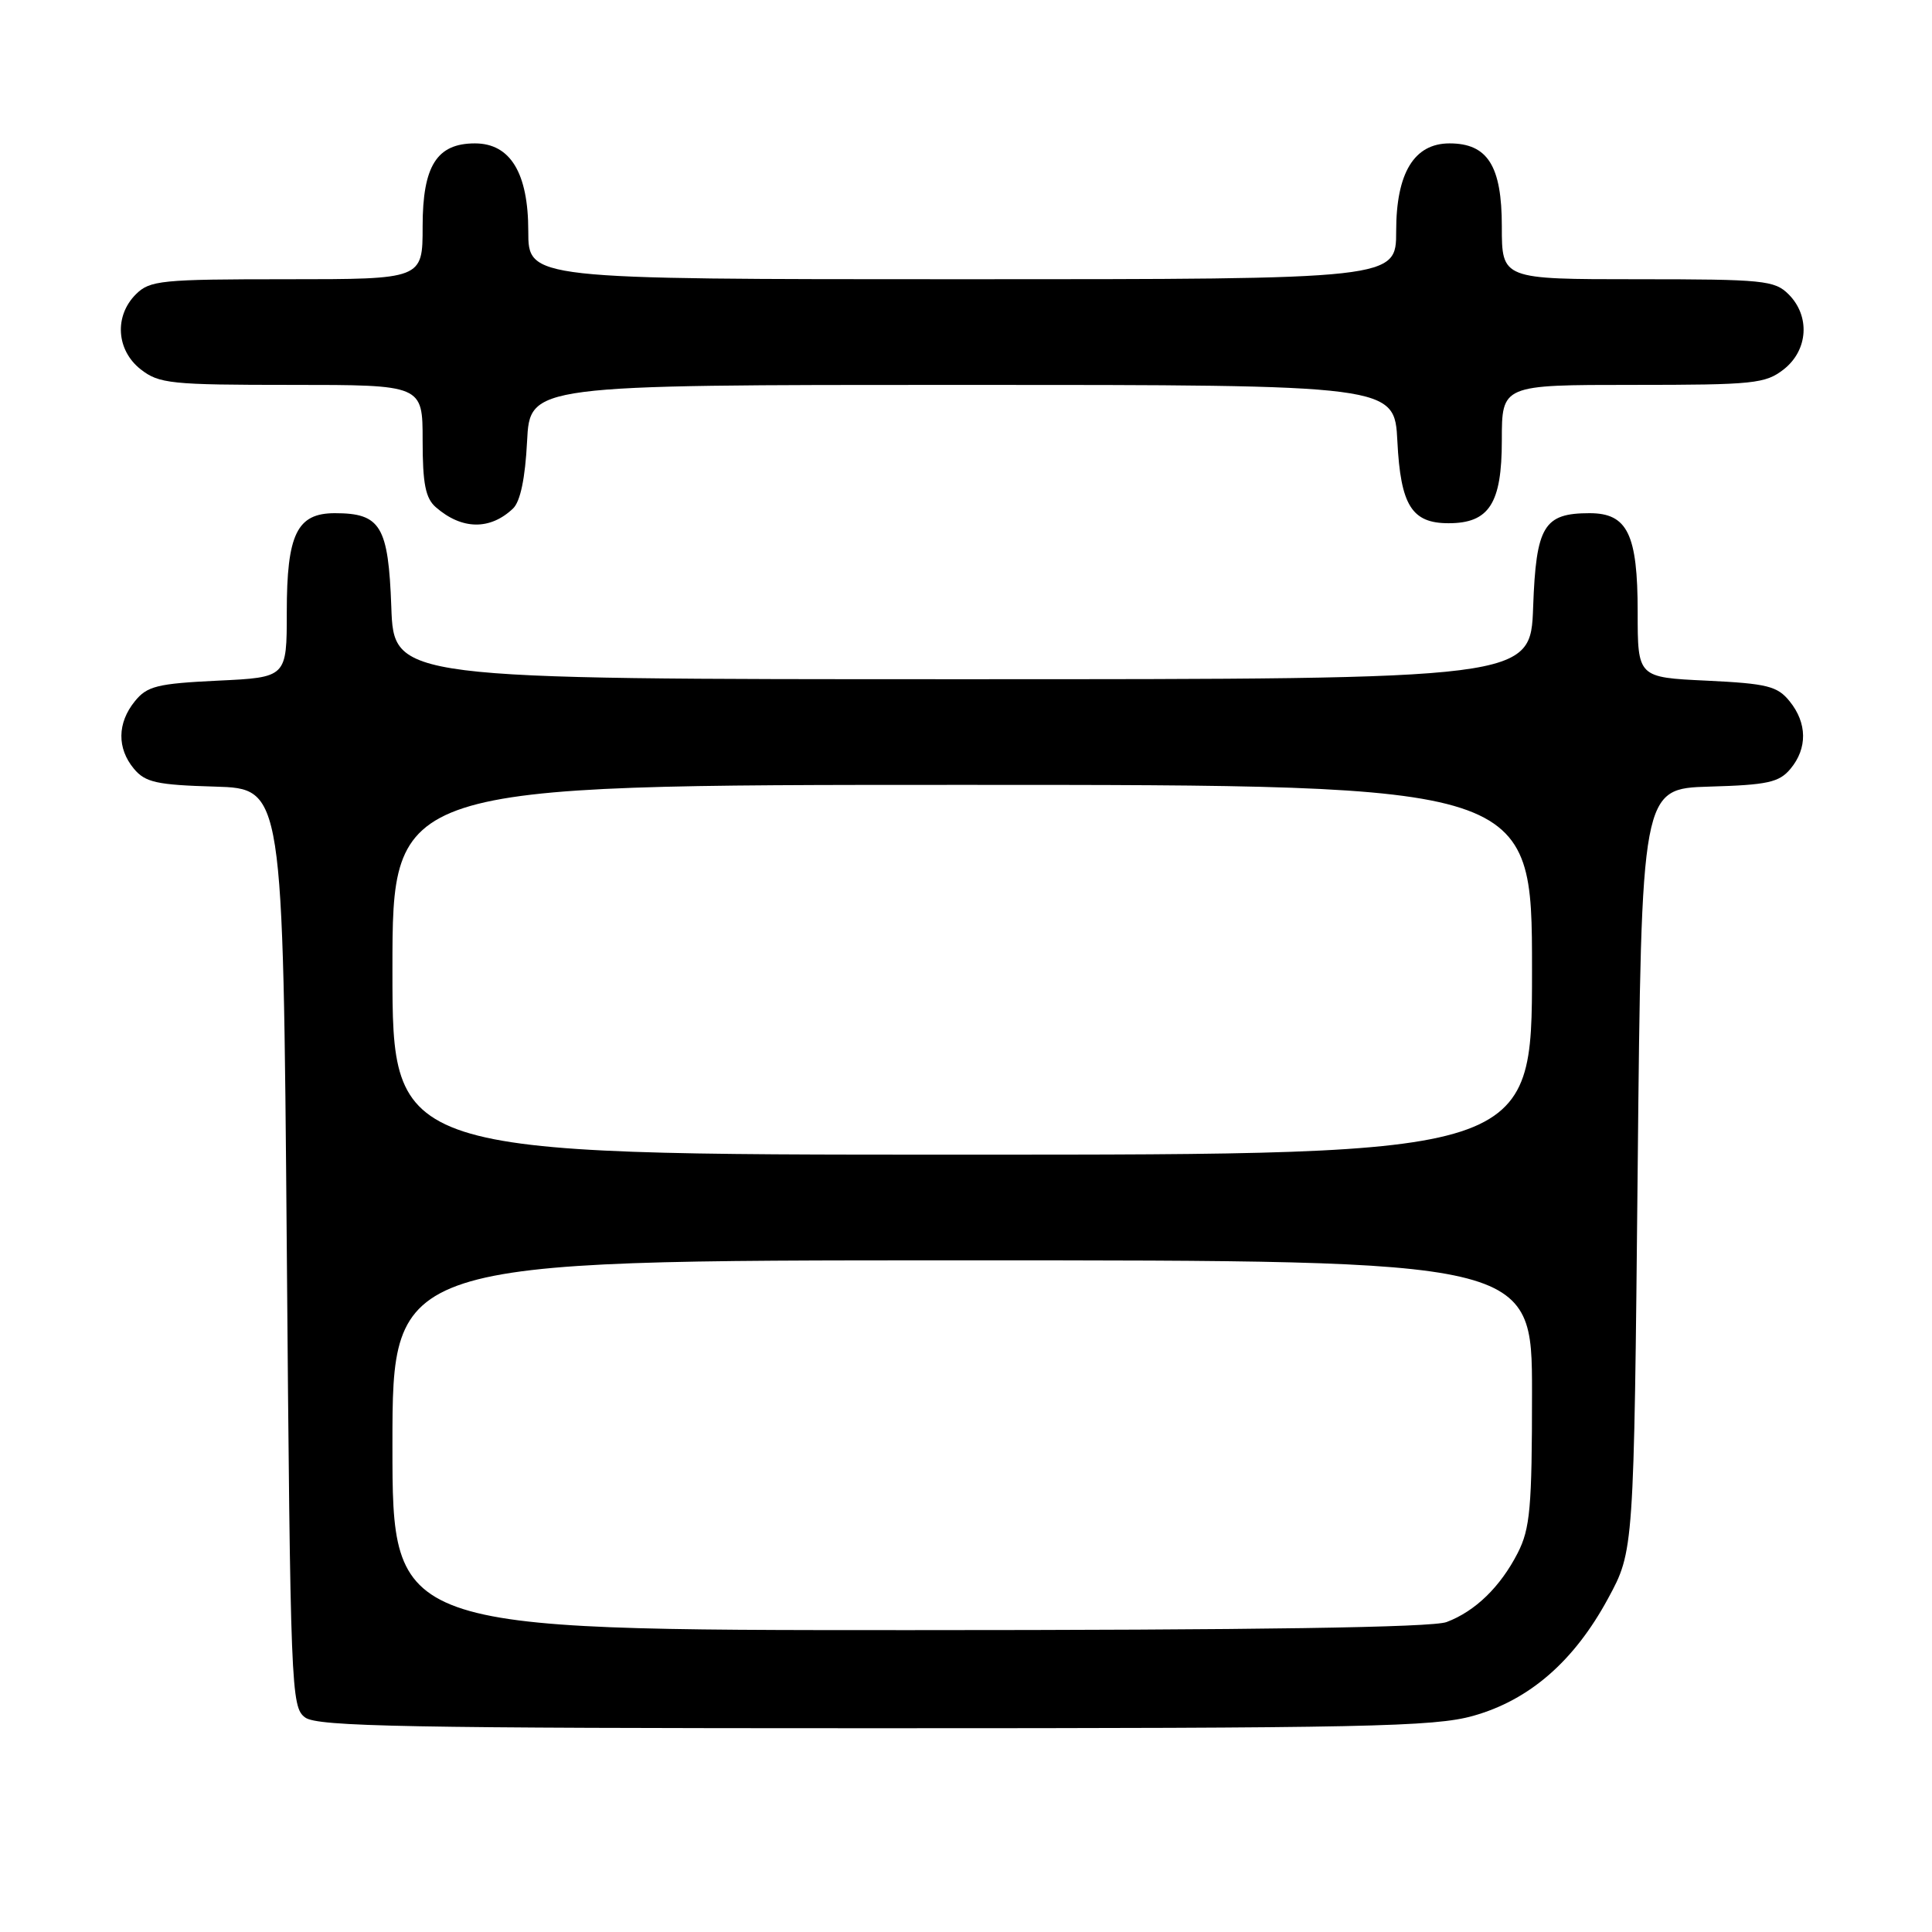 <?xml version="1.0" encoding="UTF-8" standalone="no"?>
<!DOCTYPE svg PUBLIC "-//W3C//DTD SVG 1.1//EN" "http://www.w3.org/Graphics/SVG/1.1/DTD/svg11.dtd" >
<svg xmlns="http://www.w3.org/2000/svg" xmlns:xlink="http://www.w3.org/1999/xlink" version="1.1" viewBox="0 0 256 256">
 <g >
 <path fill="currentColor"
d=" M 195.20 227.36 C 202.65 225.27 208.57 220.13 213.07 211.82 C 216.50 205.50 216.50 205.50 217.00 155.00 C 217.50 104.50 217.50 104.50 226.50 104.23 C 234.22 104.01 235.75 103.67 237.25 101.87 C 239.51 99.16 239.47 95.81 237.14 92.93 C 235.51 90.91 234.18 90.58 226.14 90.19 C 217.00 89.76 217.00 89.76 217.00 81.10 C 217.00 70.78 215.65 68.00 210.63 68.00 C 204.56 68.00 203.54 69.69 203.15 80.42 C 202.81 90.00 202.81 90.00 127.50 90.00 C 52.19 90.00 52.19 90.00 51.85 80.42 C 51.46 69.69 50.44 68.00 44.37 68.00 C 39.35 68.00 38.00 70.78 38.00 81.10 C 38.00 89.76 38.00 89.76 28.86 90.19 C 20.82 90.58 19.49 90.91 17.86 92.93 C 15.53 95.81 15.49 99.16 17.75 101.87 C 19.25 103.67 20.78 104.01 28.50 104.23 C 37.50 104.50 37.50 104.50 38.00 165.33 C 38.48 224.09 38.57 226.21 40.44 227.58 C 42.08 228.78 53.99 229.00 115.88 229.00 C 180.87 229.00 190.04 228.81 195.20 227.36 Z  M 67.98 67.38 C 68.95 66.45 69.59 63.38 69.84 58.48 C 70.22 51.00 70.22 51.00 127.50 51.00 C 184.78 51.00 184.78 51.00 185.16 58.48 C 185.59 66.97 187.07 69.33 191.94 69.33 C 197.32 69.33 199.00 66.72 199.00 58.35 C 199.00 51.00 199.00 51.00 216.37 51.00 C 232.42 51.00 233.93 50.84 236.37 48.93 C 239.59 46.39 239.88 41.88 237.00 39.00 C 235.15 37.15 233.67 37.00 217.00 37.00 C 199.00 37.00 199.00 37.00 199.00 30.00 C 199.00 21.98 197.12 19.00 192.07 19.00 C 187.38 19.00 185.00 22.92 185.00 30.63 C 185.00 37.00 185.00 37.00 127.50 37.00 C 70.00 37.00 70.00 37.00 70.00 30.63 C 70.00 22.92 67.62 19.00 62.93 19.00 C 57.88 19.00 56.00 21.98 56.00 30.00 C 56.00 37.00 56.00 37.00 38.00 37.00 C 21.33 37.00 19.85 37.15 18.00 39.00 C 15.12 41.88 15.41 46.39 18.63 48.93 C 21.07 50.84 22.58 51.00 38.63 51.00 C 56.00 51.00 56.00 51.00 56.00 58.35 C 56.00 64.09 56.38 66.02 57.75 67.21 C 61.19 70.21 64.94 70.27 67.98 67.38 Z  M 52.00 191.50 C 52.00 167.00 52.00 167.00 127.50 167.00 C 203.00 167.00 203.00 167.00 203.00 184.54 C 203.00 199.81 202.75 202.56 201.10 205.79 C 198.80 210.27 195.48 213.50 191.68 214.93 C 189.79 215.65 166.48 216.00 120.43 216.00 C 52.00 216.00 52.00 216.00 52.00 191.50 Z  M 52.00 128.50 C 52.00 104.00 52.00 104.00 127.50 104.00 C 203.00 104.00 203.00 104.00 203.00 128.50 C 203.00 153.00 203.00 153.00 127.50 153.00 C 52.00 153.00 52.00 153.00 52.00 128.50 Z "/>
</g>
</svg>